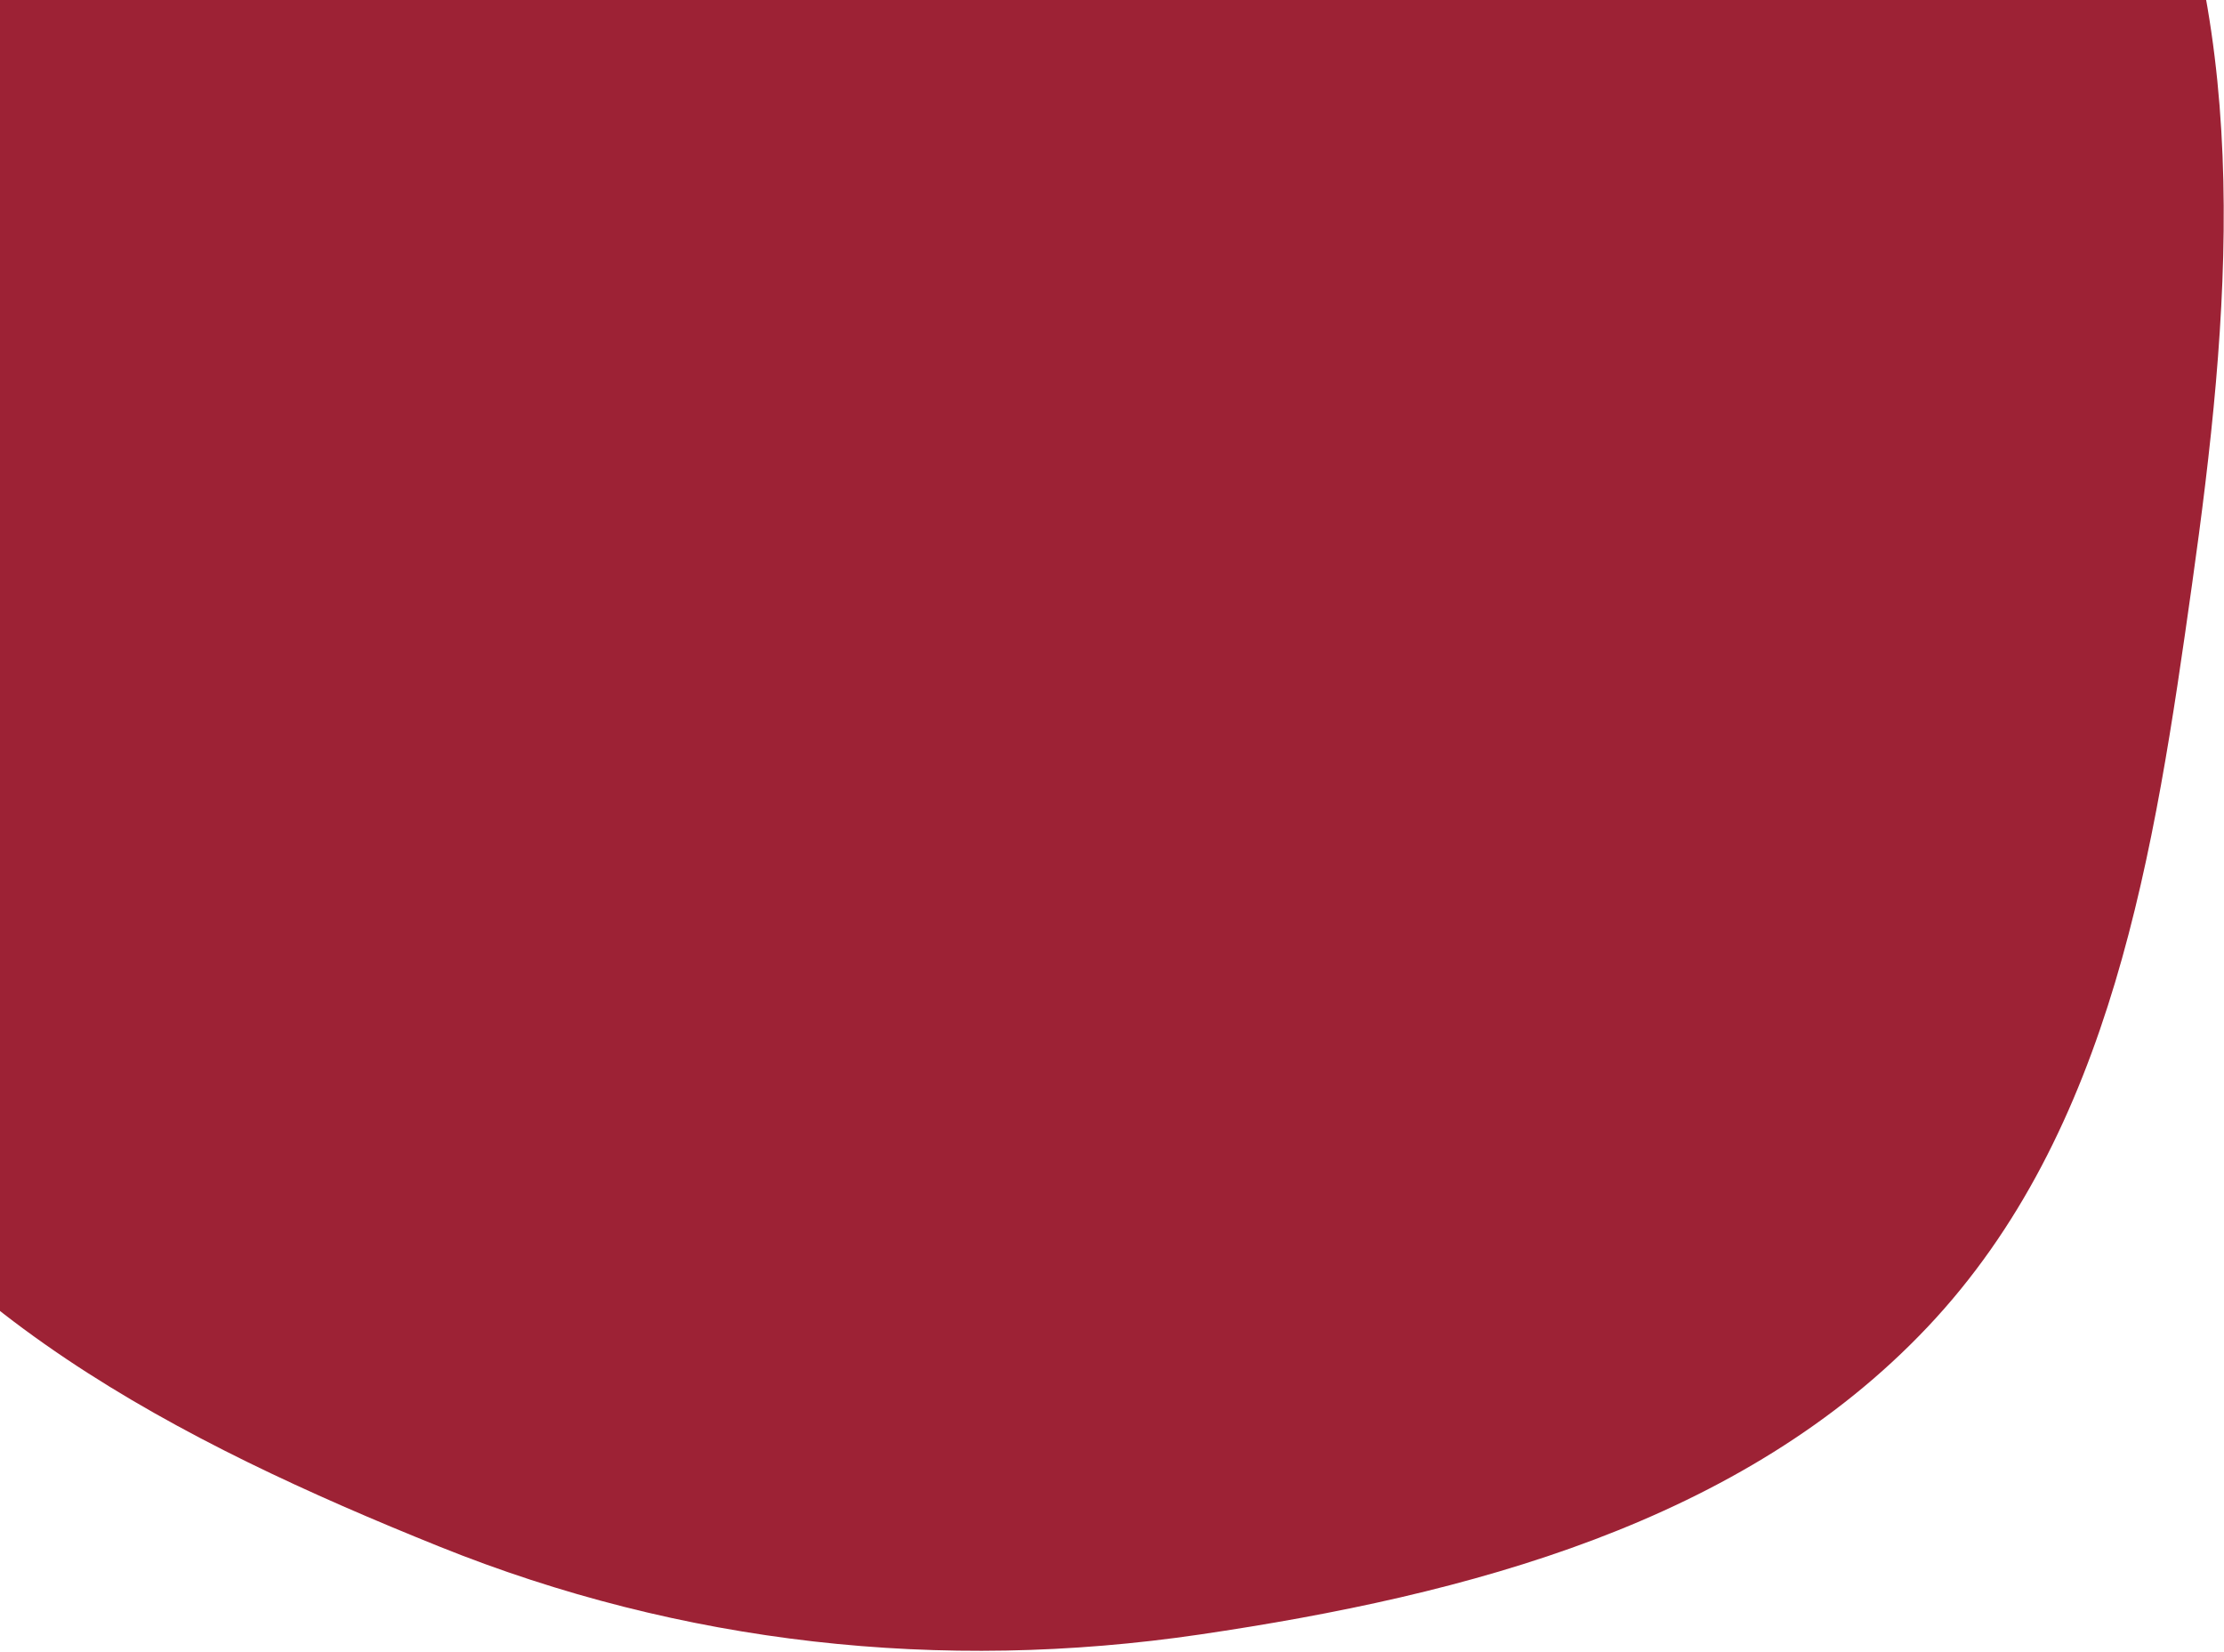 <svg width="1434" height="1065" viewBox="0 0 1434 1065" fill="none" xmlns="http://www.w3.org/2000/svg">
<path fill-rule="evenodd" clip-rule="evenodd" d="M1012.21 -523.054C1183.44 -457.079 1307.41 -301.352 1382.13 -133.75C1453.3 25.898 1437.75 203.759 1413.39 376.853C1389.2 548.798 1362.16 729.353 1242.92 855.577C1123.43 982.073 946.005 1028.48 773.861 1053.86C606.82 1078.48 439.607 1060.17 283.001 997.072C117.49 930.381 -53.079 844.254 -137.067 686.809C-220.88 529.691 -189.228 341.864 -160.244 166.156C-132.109 -4.405 -96.974 -182.972 26.385 -304.072C147.847 -423.31 327.737 -439.089 493.889 -475.997C667.497 -514.56 846.272 -586.993 1012.21 -523.054Z" fill="#9D2235"/>
</svg>
